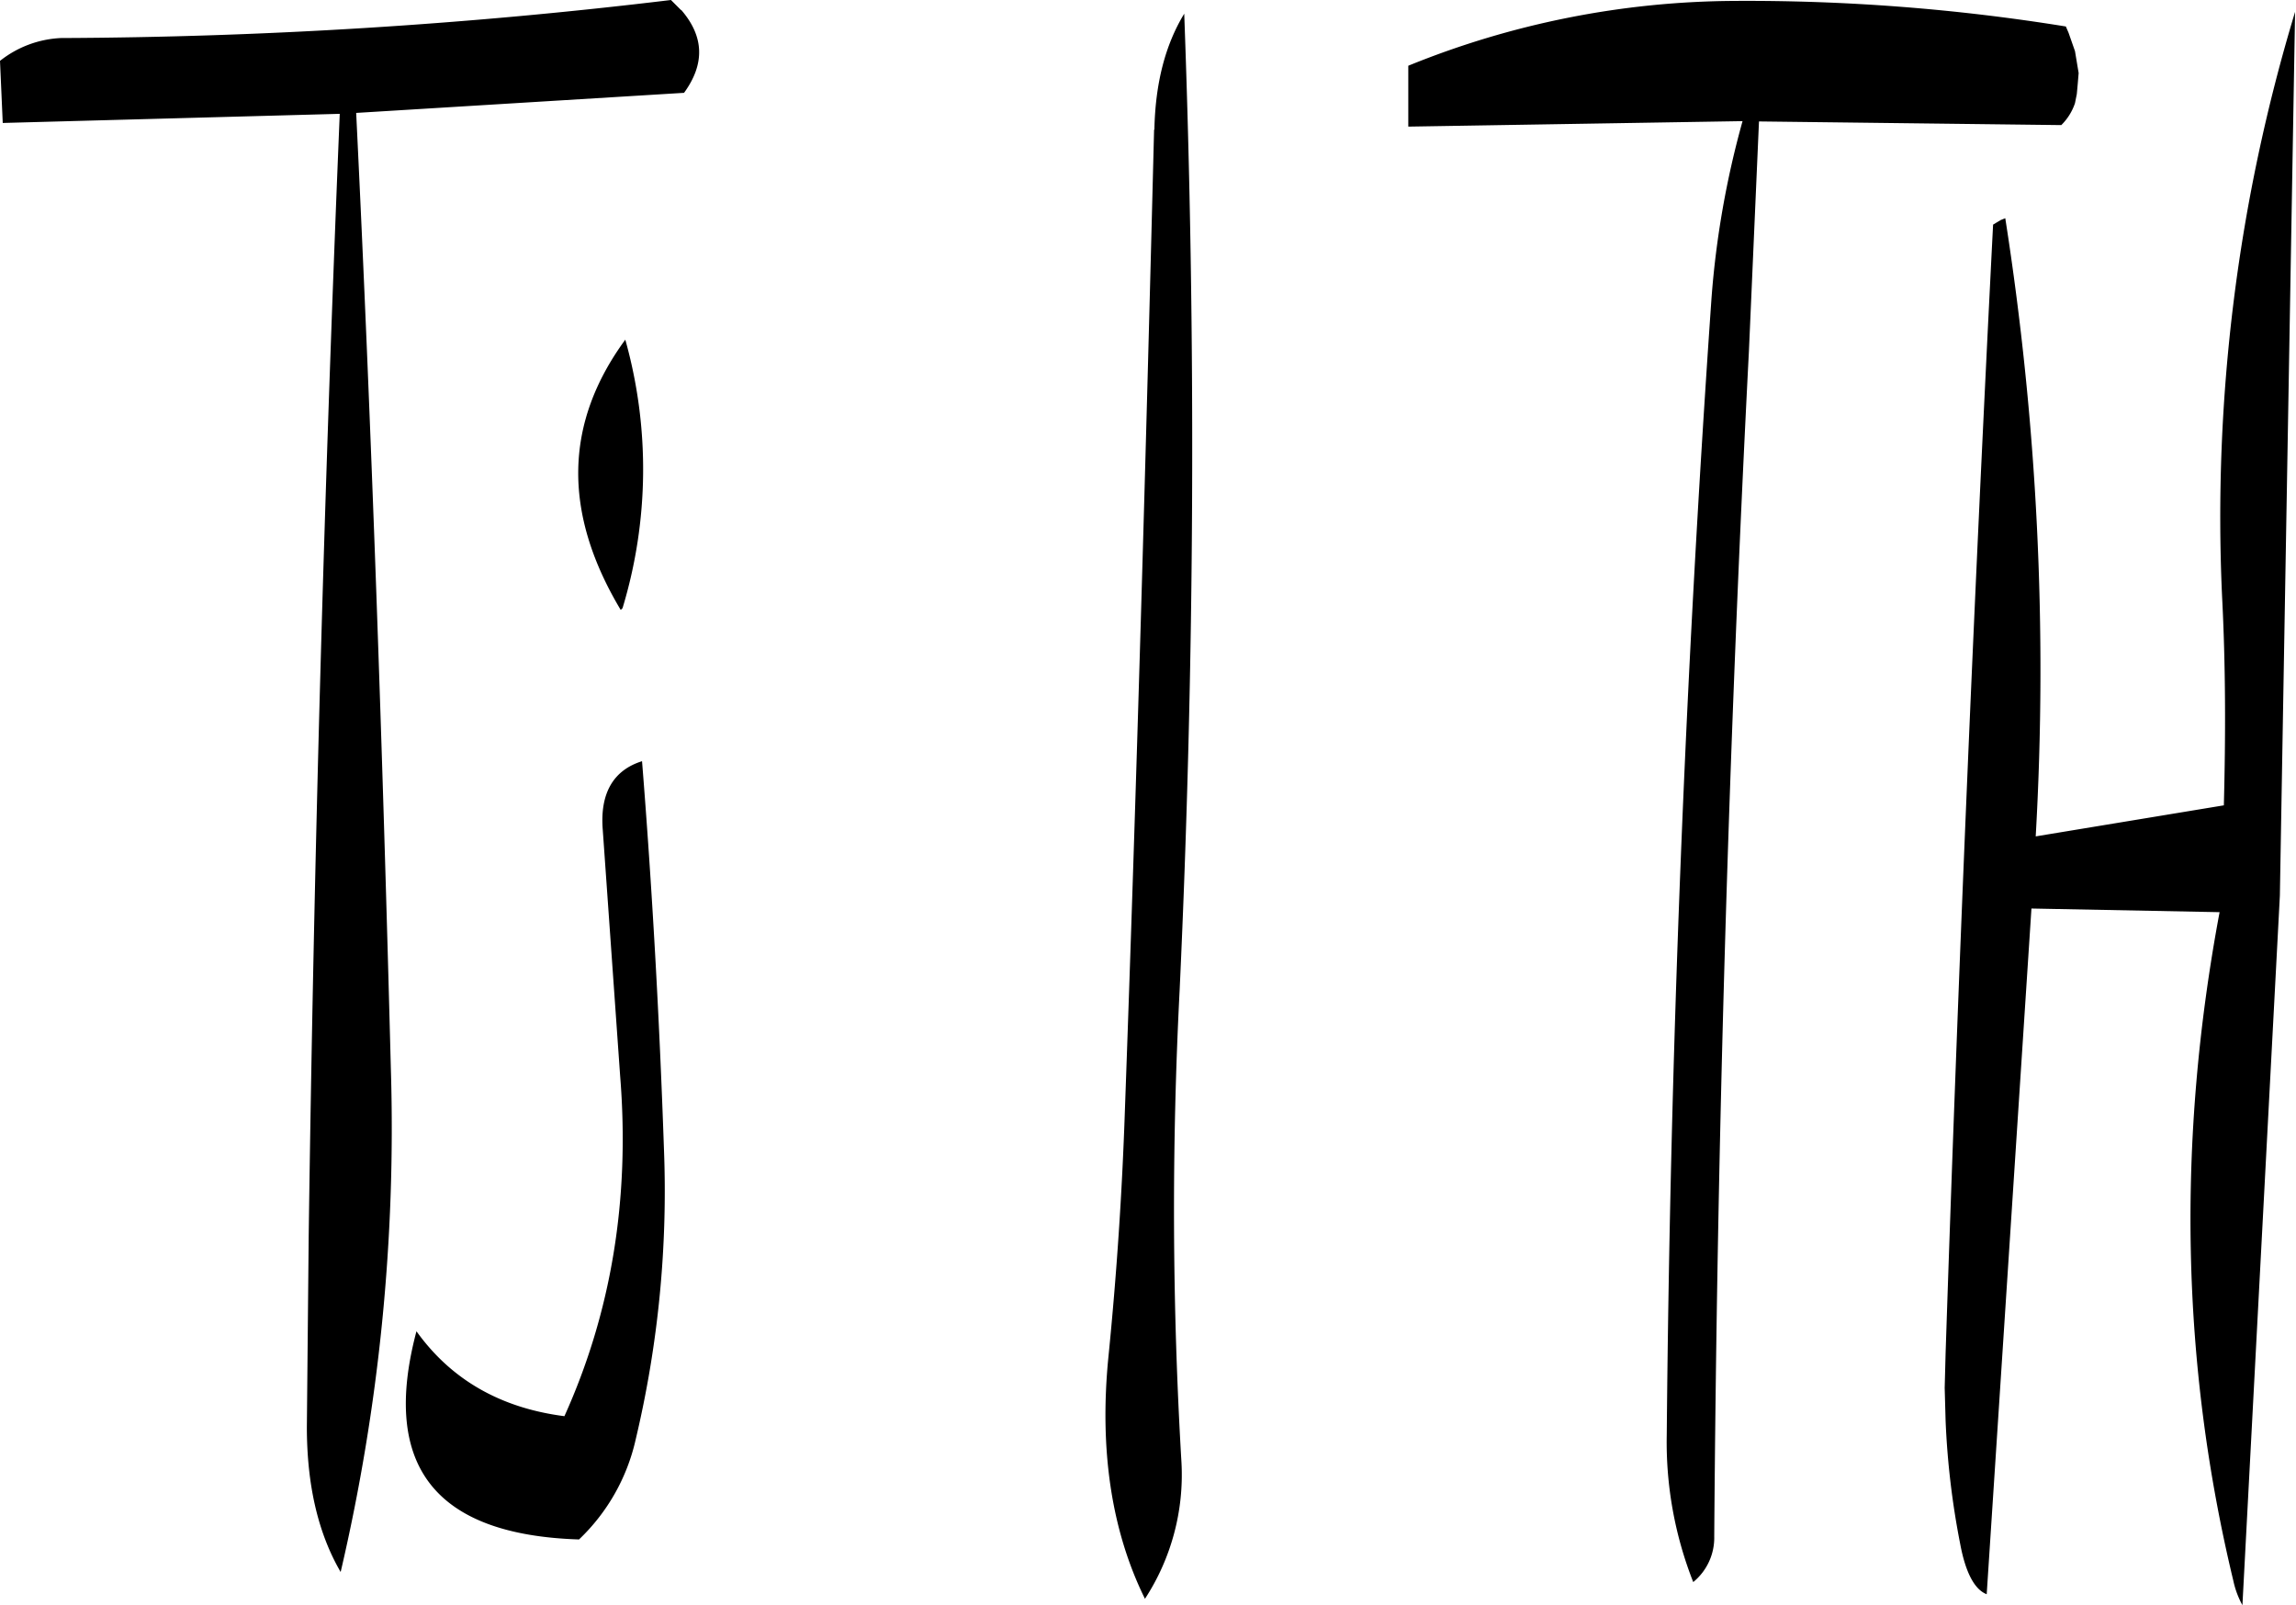 <svg id="Layer_1" data-name="Layer 1" xmlns="http://www.w3.org/2000/svg" viewBox="0 0 301.68 210.96"><defs><style>.cls-1{fill-rule:evenodd;}</style></defs><path class="cls-1" d="M233.4,302.88l2.28,32.28c1.32,16.32-1.2,31.2-7.32,44.76q-12.6-1.62-19.44-11.16c-4.68,17.64,2.4,26.76,21.36,27.36A26,26,0,0,0,237.72,383a141.18,141.18,0,0,0,3.72-38.16c-.6-17.4-1.56-34.44-2.88-51C234.84,295,233,298,233.4,302.88ZM236,273.72a63,63,0,0,0,.36-35.28c-8,10.92-8.28,22.68-.6,35.52Zm69.84-62.88c-1.08,42.84-2.28,85.8-3.84,129-.36,10.68-1.08,21.48-2.16,32.28-1.2,12.12.36,22.8,4.8,31.8a29.83,29.83,0,0,0,4.8-17.88,562.74,562.74,0,0,1-.24-62.16c2-43.2,2.16-85.92.6-128.28C307.32,199.68,306,204.72,305.88,210.84Zm-62.16-15.72-1.32-1.32a691.15,691.15,0,0,1-80.16,5,13.88,13.88,0,0,0-8,3l.36,8.16,44.28-1.2q-3.06,73.62-4.08,147.48l-.24,25.08c0,7.56,1.44,13.92,4.44,19.08a256.4,256.4,0,0,0,6.6-66c-1.08-41.88-2.52-83.88-4.56-125.76L244.08,206C246.84,202.2,246.72,198.6,243.72,195.12ZM446.4,299.64l-24.72,4.08a383.61,383.61,0,0,0-4-81.24l-.6.24-1,.6q-3.78,74-6.24,148.32l-.12,4.56.12,4.32a106.5,106.5,0,0,0,1.92,16.2c.72,3.84,1.92,6,3.48,6.6l5.88-90.12,24.72.48q-8.46,45.18,1.8,87.84a11.84,11.84,0,0,0,1.2,3.24l4.92-93.24,2-116.16a229.09,229.09,0,0,0-9.6,76.68C446.64,281.28,446.64,290.4,446.4,299.64Zm-19.56-92.28.24-1.2.12-1.32.12-1.44-.24-1.44-.24-1.44-.84-2.4-.36-.84a262.3,262.3,0,0,0-43.56-3.36,115.07,115.07,0,0,0-42.84,8.52v8l43.92-.72A119.86,119.86,0,0,0,379.08,233q-5.22,74.88-5.88,149.4a50.15,50.15,0,0,0,3.48,19.32,7.52,7.52,0,0,0,2.76-6Q380,317.82,384,239.88l1.32-30.12,39.72.48A7.3,7.3,0,0,0,426.84,207.36Z" transform="translate(-154.2 -193.8)"/></svg>